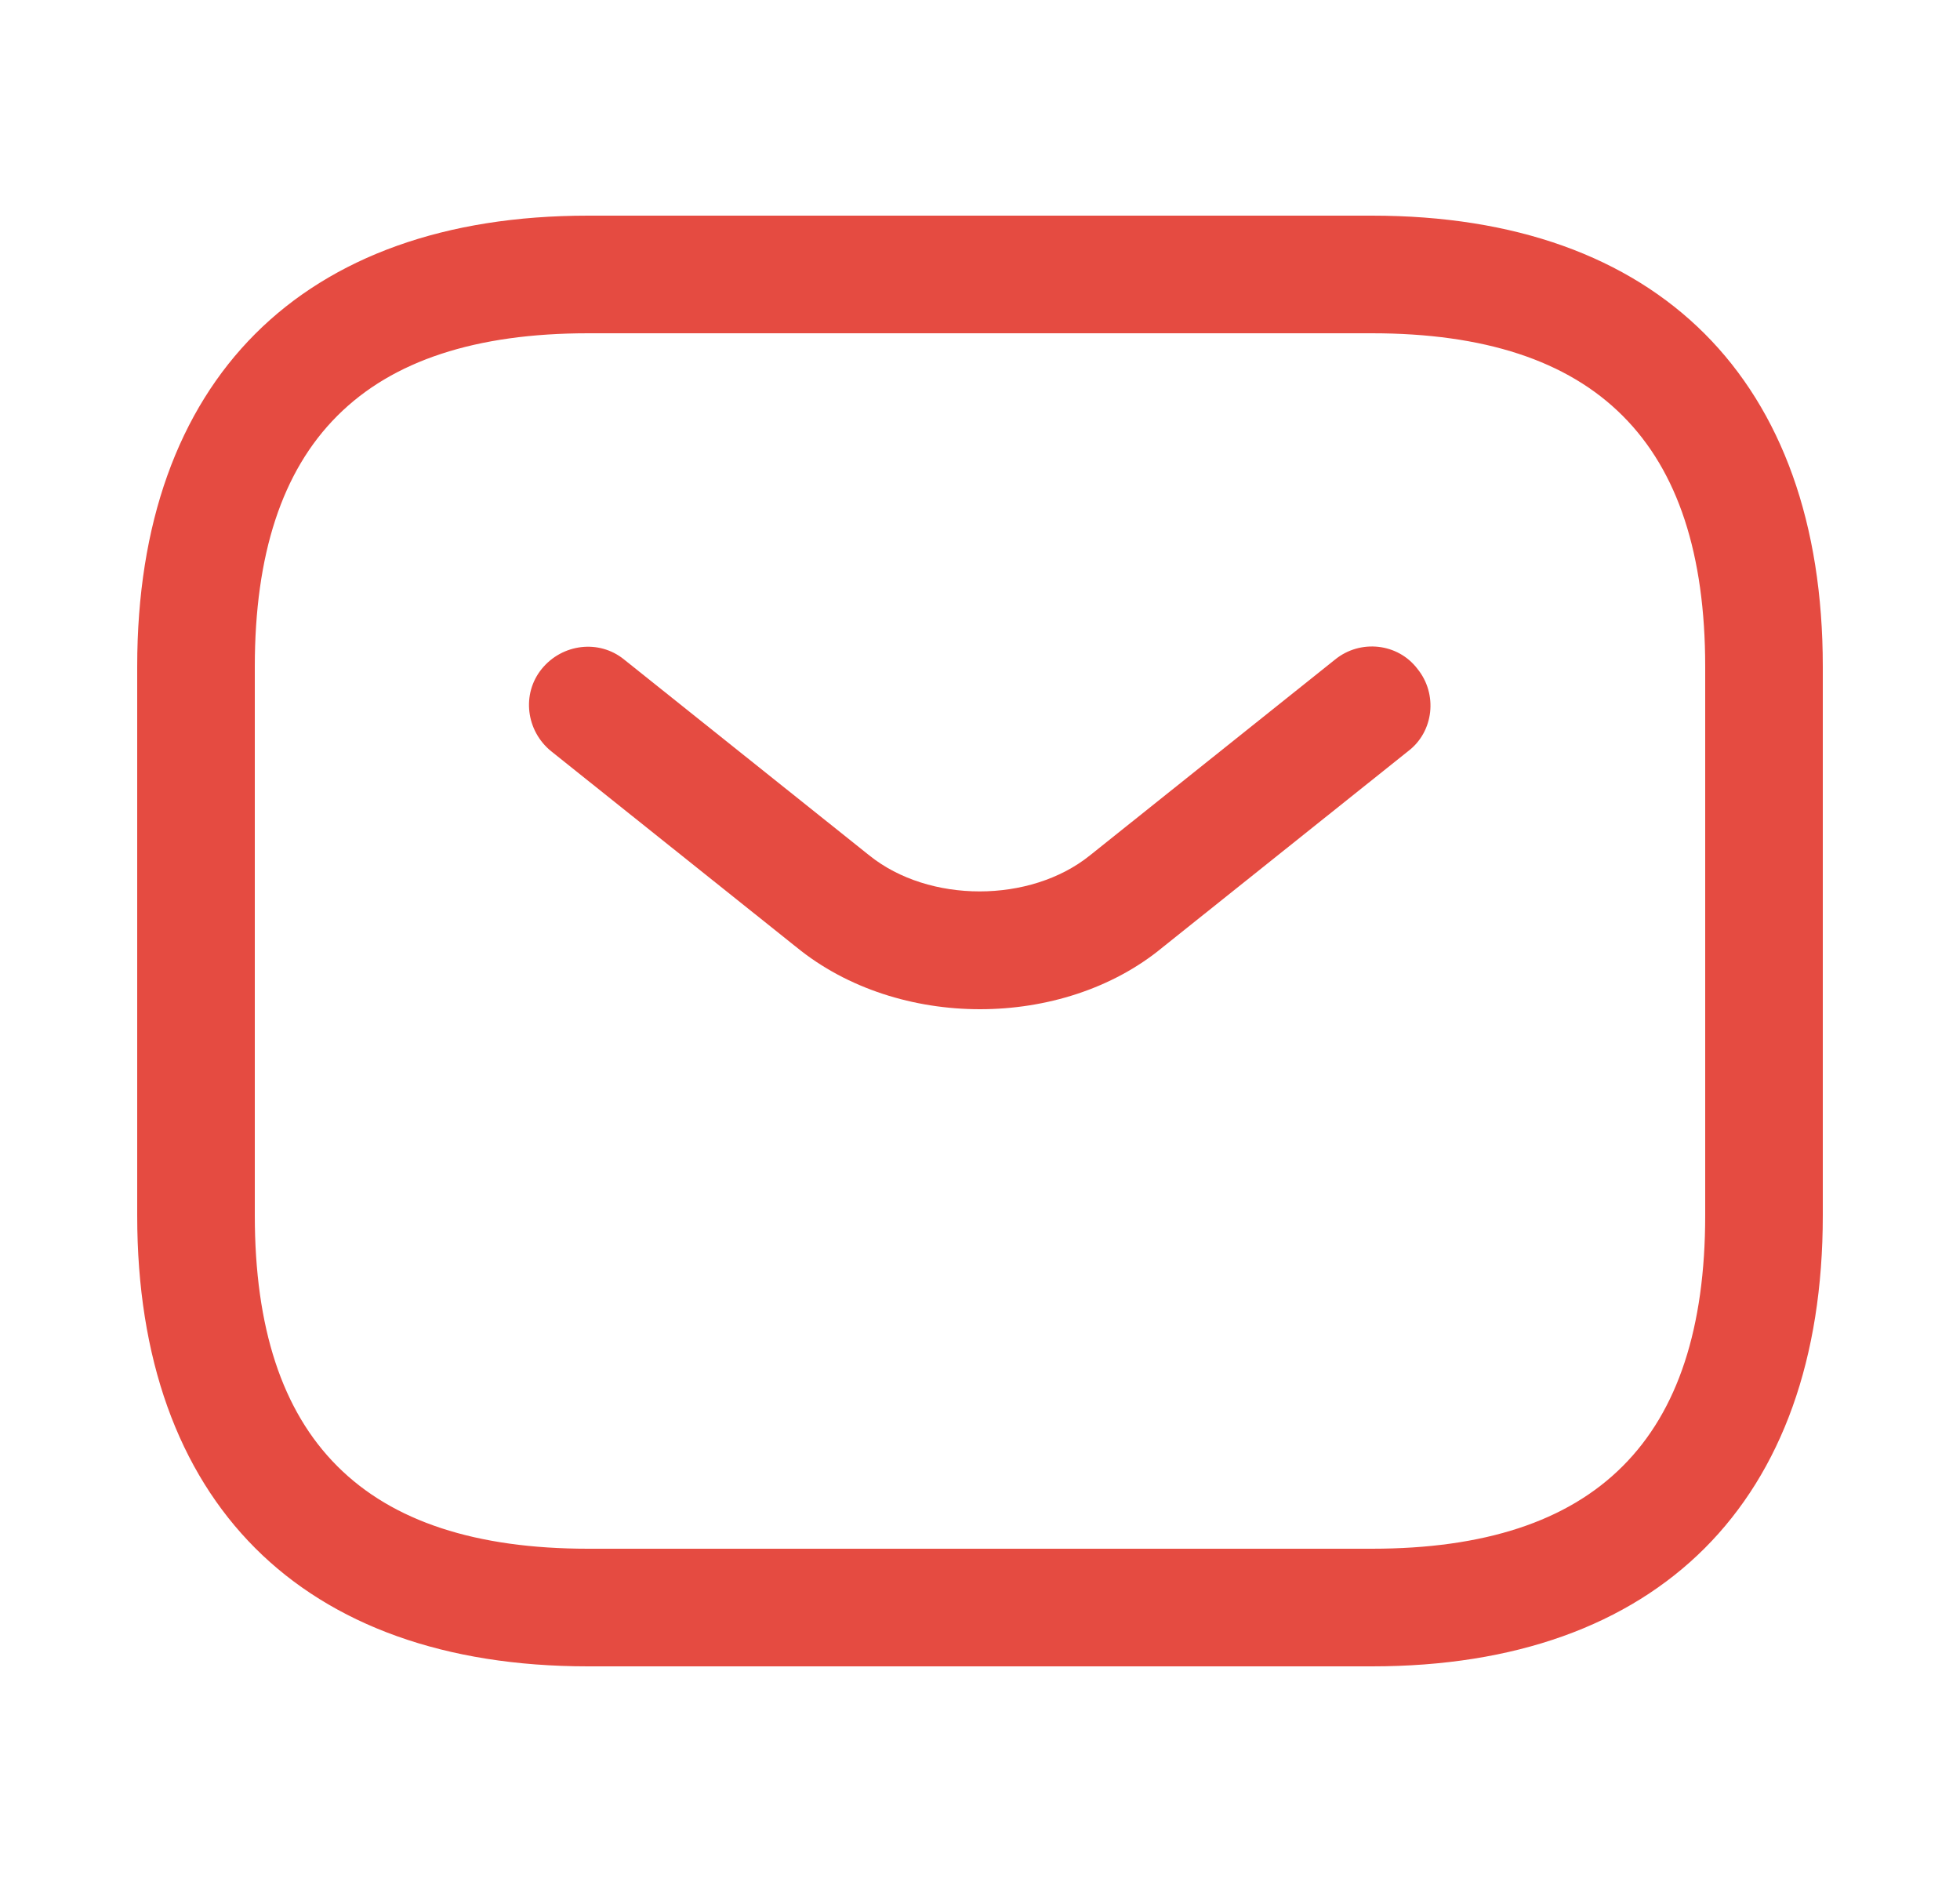 <svg width="25" height="24" viewBox="0 0 25 24" fill="none" xmlns="http://www.w3.org/2000/svg">
<path d="M17.5 20.75H7.5C5.77 20.75 4.474 20.254 3.61 19.39C2.746 18.526 2.25 17.23 2.25 15.5V8.5C2.25 6.77 2.746 5.474 3.61 4.61C4.474 3.746 5.77 3.25 7.5 3.25H17.5C19.23 3.25 20.526 3.746 21.39 4.61C22.254 5.474 22.75 6.77 22.75 8.5V15.5C22.75 17.23 22.254 18.526 21.39 19.39C20.526 20.254 19.23 20.75 17.5 20.75ZM7.5 3.75C5.997 3.75 4.783 4.115 3.949 4.949C3.115 5.783 2.75 6.997 2.75 8.5V15.5C2.75 17.003 3.115 18.217 3.949 19.051C4.783 19.885 5.997 20.25 7.5 20.25H17.5C19.003 20.25 20.217 19.885 21.051 19.051C21.885 18.217 22.25 17.003 22.25 15.5V8.5C22.25 6.997 21.885 5.783 21.051 4.949C20.217 4.115 19.003 3.75 17.5 3.75H7.5Z" fill="#E54B41" stroke="#E54B41"/>
<path d="M12.5 12.87C11.66 12.87 10.81 12.61 10.16 12.08L7.03 9.58C6.71 9.32 6.65 8.85 6.91 8.53C7.17 8.21 7.64 8.15 7.96 8.41L11.09 10.91C11.85 11.52 13.14 11.52 13.9 10.91L17.03 8.41C17.35 8.15 17.83 8.2 18.08 8.53C18.34 8.85 18.29 9.33 17.96 9.58L14.83 12.08C14.19 12.61 13.34 12.87 12.5 12.87Z" fill="#E54B41"/>
</svg>

